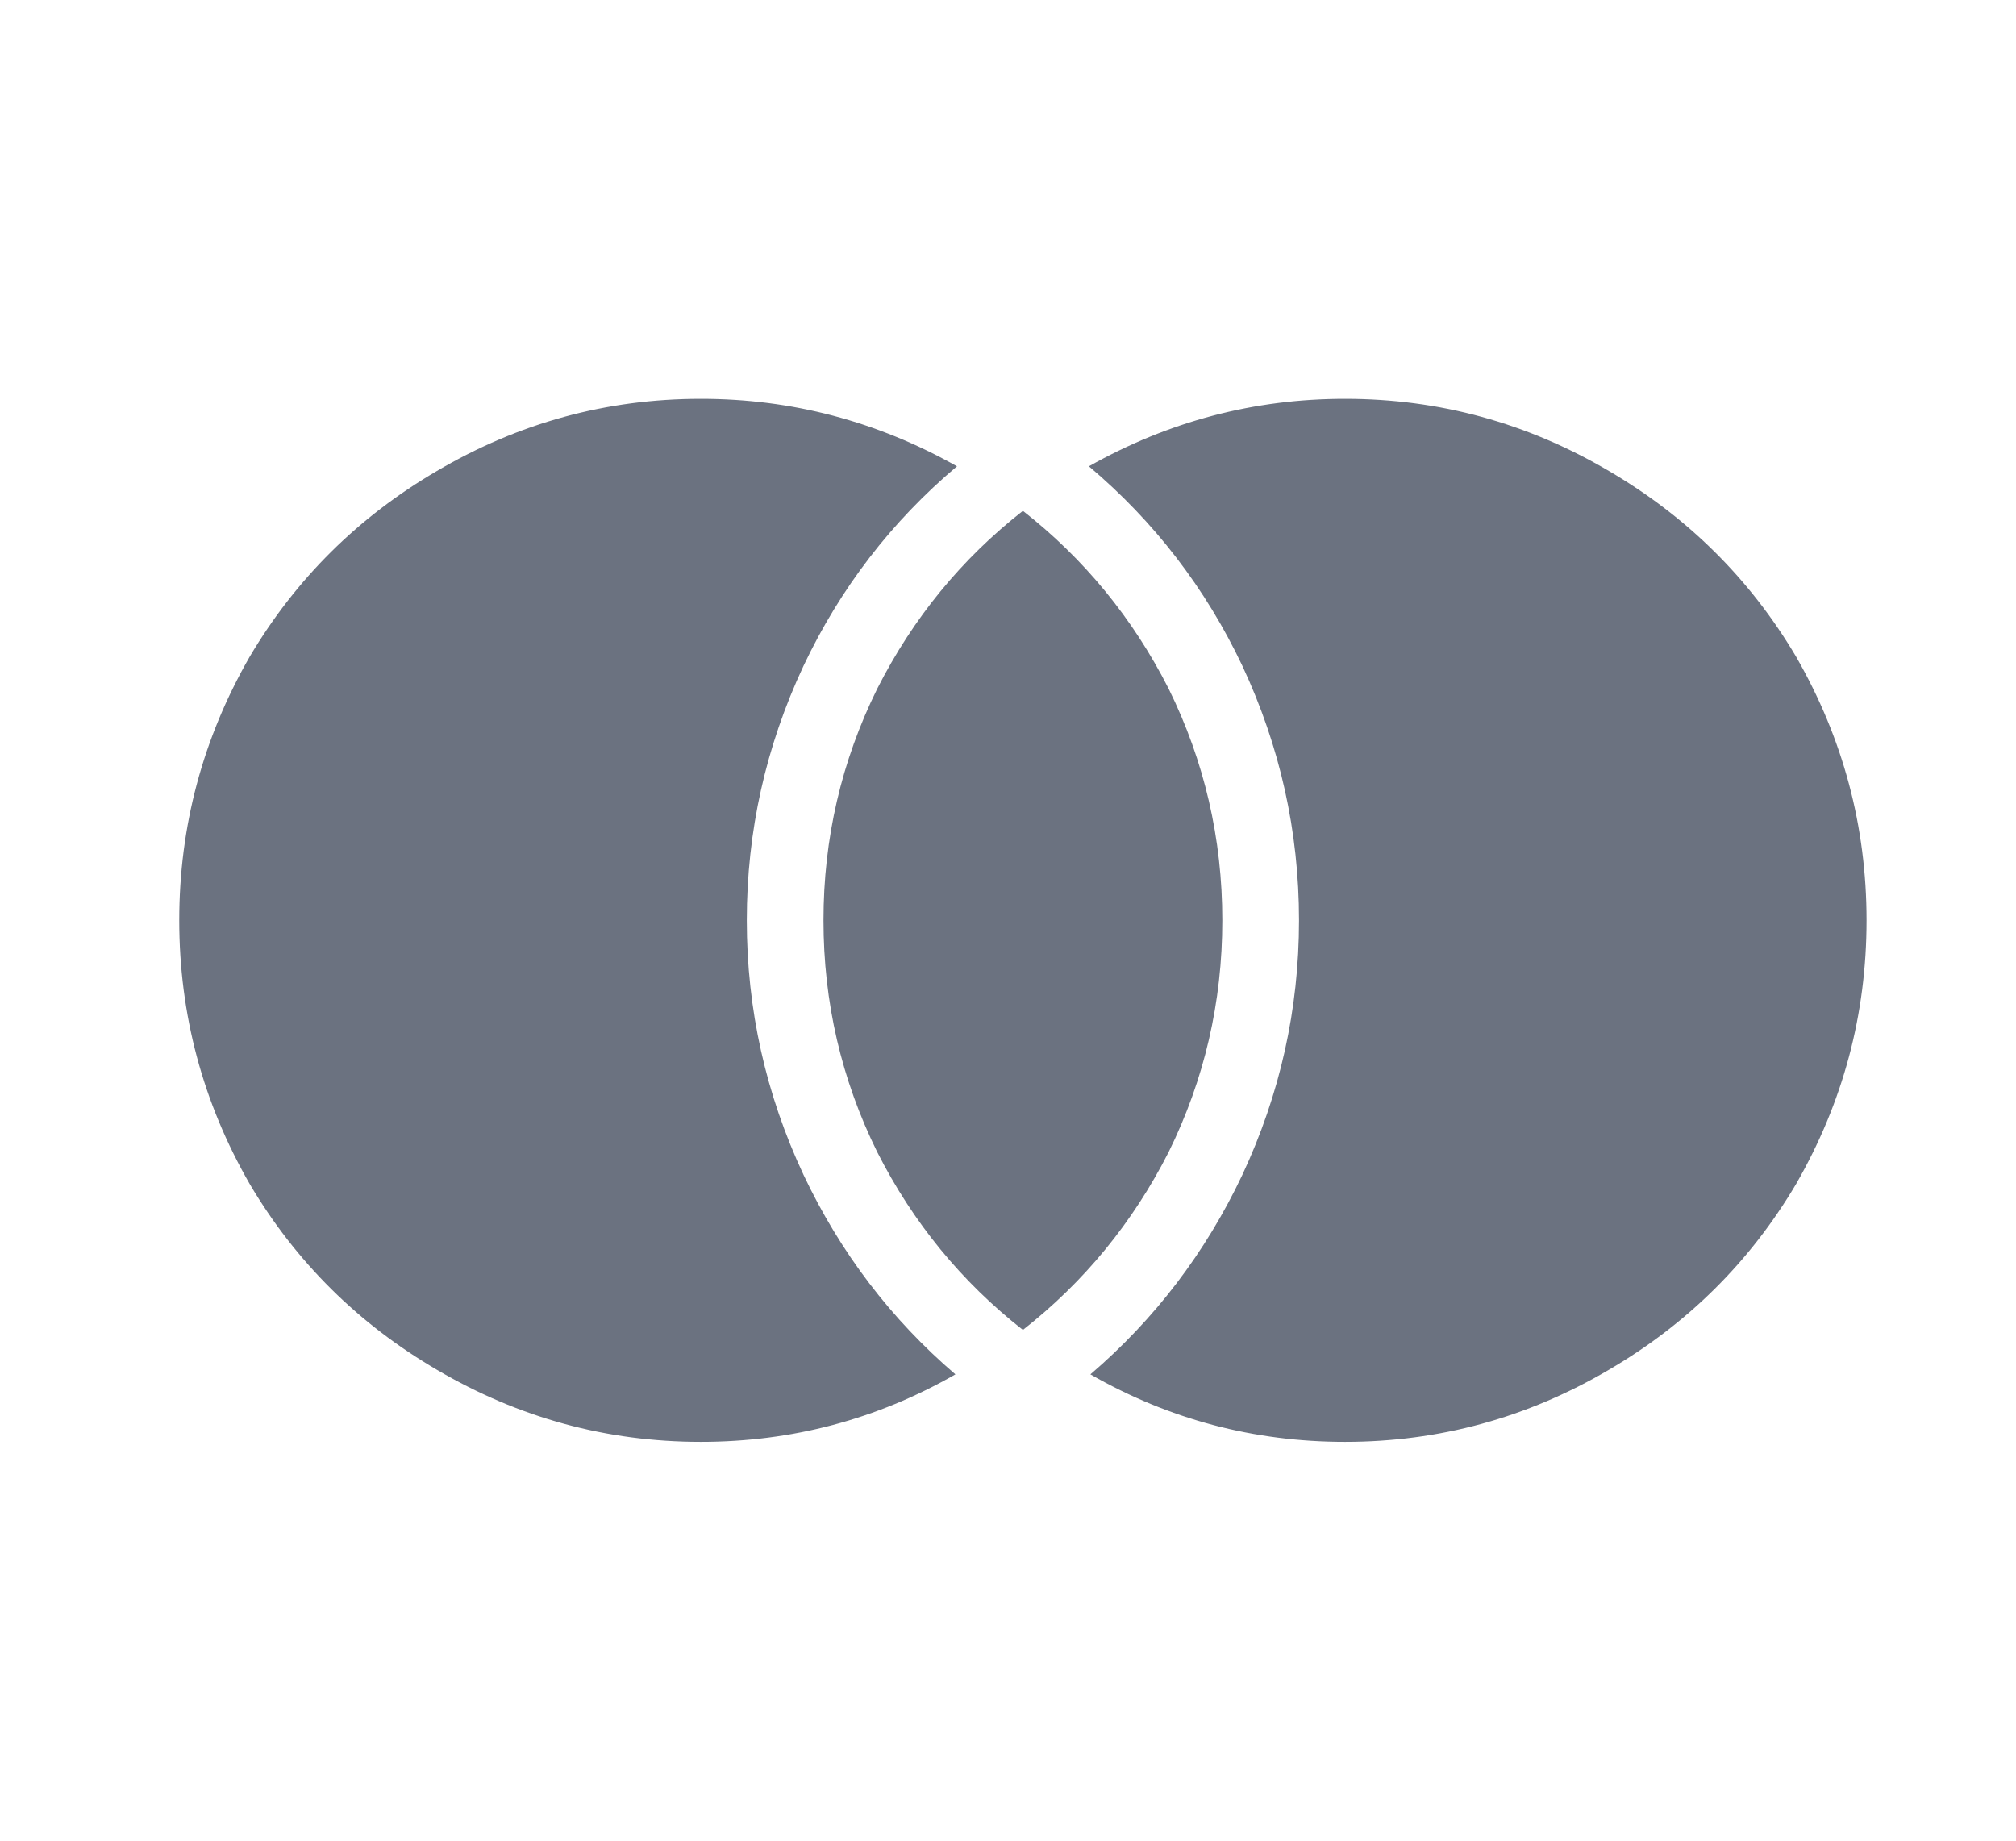 <svg width="23" height="21" viewBox="0 0 23 21" fill="none" xmlns="http://www.w3.org/2000/svg">
<path d="M11.67 5.828C12.37 6.376 12.924 7.053 13.333 7.858C13.741 8.686 13.945 9.567 13.945 10.5C13.945 11.434 13.741 12.314 13.333 13.143C12.924 13.948 12.37 14.624 11.67 15.173C10.97 14.624 10.416 13.948 10.008 13.143C9.599 12.314 9.395 11.434 9.395 10.5C9.395 9.567 9.599 8.686 10.008 7.858C10.416 7.053 10.97 6.376 11.67 5.828ZM10.918 5.32C10.171 5.95 9.588 6.709 9.168 7.595C8.736 8.517 8.52 9.485 8.52 10.5C8.52 11.515 8.736 12.483 9.168 13.405C9.588 14.292 10.165 15.05 10.9 15.68C10.002 16.194 9.034 16.45 7.995 16.45C6.922 16.45 5.918 16.176 4.985 15.628C4.087 15.103 3.375 14.397 2.85 13.51C2.313 12.577 2.045 11.573 2.045 10.5C2.045 9.427 2.313 8.424 2.85 7.49C3.375 6.604 4.087 5.898 4.985 5.373C5.918 4.824 6.922 4.55 7.995 4.55C9.034 4.55 10.008 4.807 10.918 5.32ZM12.44 15.68C13.175 15.05 13.753 14.292 14.173 13.405C14.604 12.483 14.82 11.515 14.82 10.5C14.82 9.485 14.604 8.517 14.173 7.595C13.753 6.709 13.169 5.95 12.423 5.32C13.333 4.807 14.307 4.55 15.345 4.55C16.419 4.55 17.422 4.824 18.355 5.373C19.253 5.898 19.965 6.604 20.49 7.49C21.027 8.424 21.295 9.427 21.295 10.5C21.295 11.573 21.027 12.577 20.49 13.51C19.965 14.397 19.253 15.103 18.355 15.628C17.422 16.176 16.419 16.45 15.345 16.45C14.307 16.45 13.338 16.194 12.44 15.68Z" fill="#6B7280"/>
</svg>
